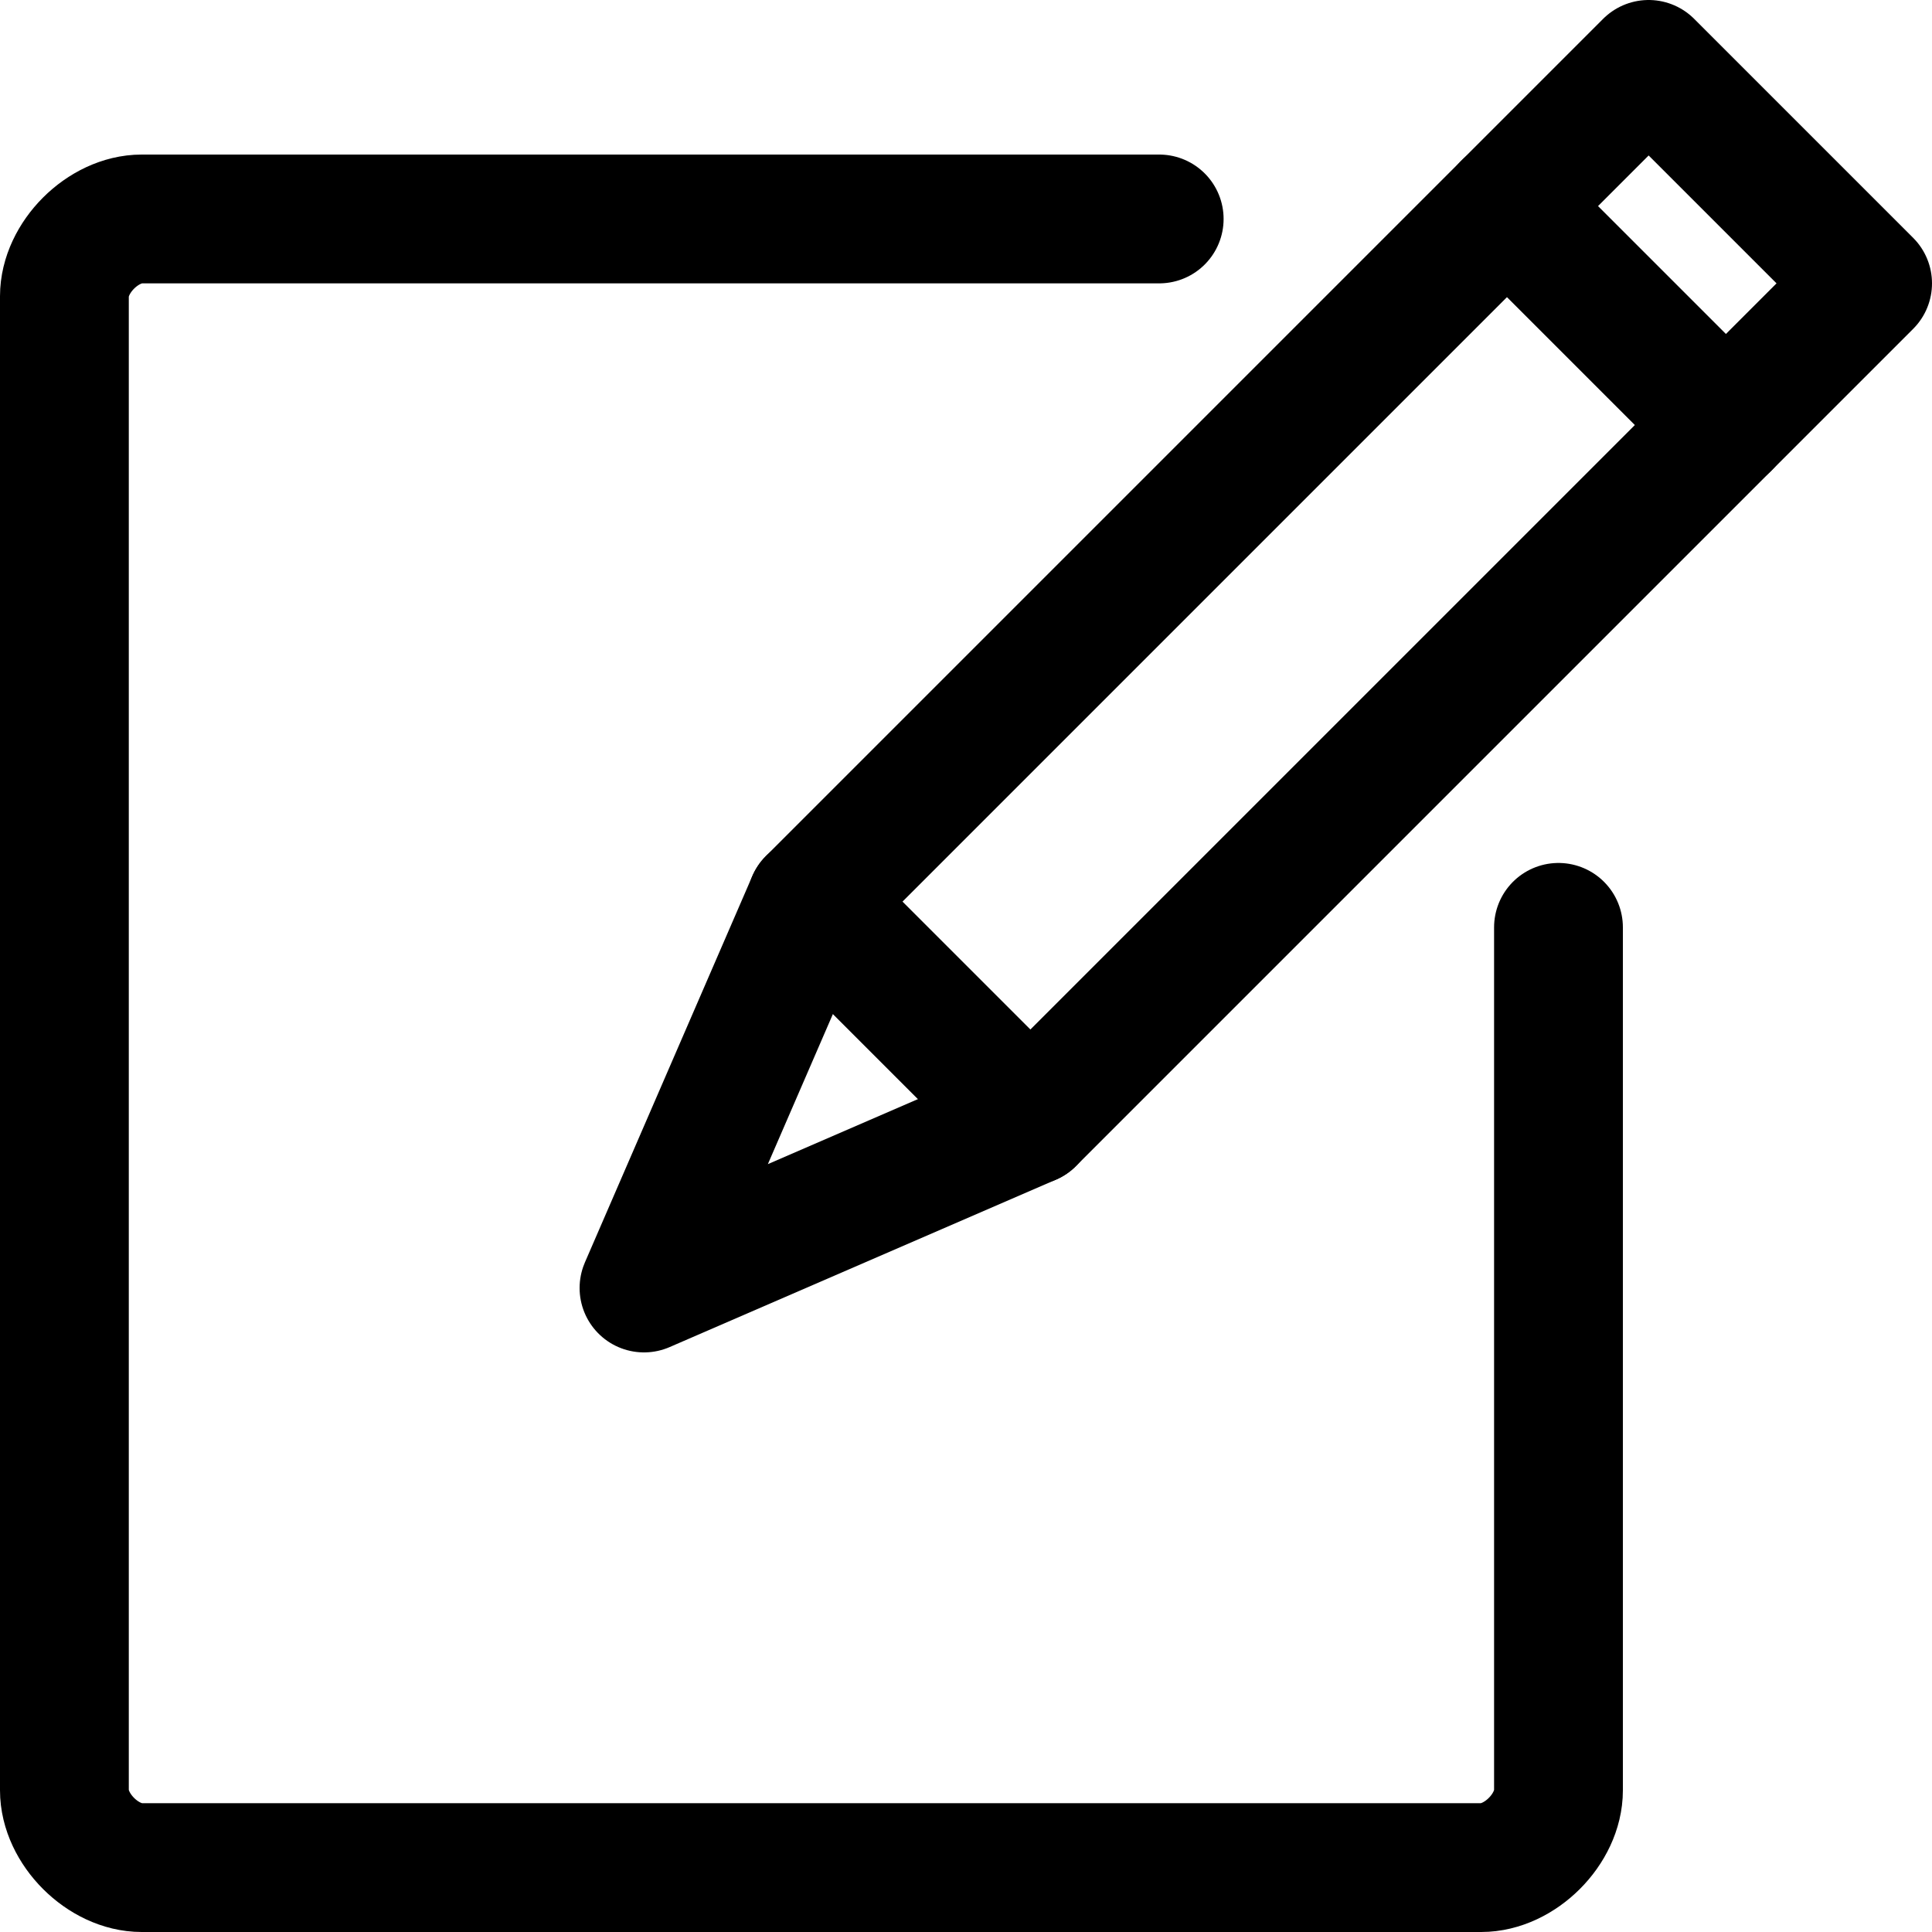 <?xml version="1.0" encoding="utf-8"?>
<!-- Generator: Adobe Illustrator 24.0.0, SVG Export Plug-In . SVG Version: 6.00 Build 0)  -->
<svg version="1.1" id="Laag_1" xmlns="http://www.w3.org/2000/svg" xmlns:xlink="http://www.w3.org/1999/xlink" x="0px" y="0px"
	 viewBox="0 0 15 15" style="enable-background:new 0 0 15 15;" xml:space="preserve">
<style type="text/css">
	.st0{fill:none;stroke:#000000;stroke-width:1;stroke-linecap:round;stroke-linejoin:round;}
</style>
<g>
	<path class="st0" d="M12.1,7.2v6.7c0,0.3-0.3,0.6-0.6,0.6H1.1c-0.3,0-0.6-0.3-0.6-0.6V2.3c0-0.3,0.3-0.6,0.6-0.6H9"/>
	<polygon class="st0" points="8,8.7 5,10 6.3,7 12.8,0.5 14.5,2.2 	"/>
	<line class="st0" x1="13.4" y1="3.3" x2="11.7" y2="1.6"/>
	<line class="st0" x1="8" y1="8.7" x2="6.3" y2="7"/>
</g>
</svg>
